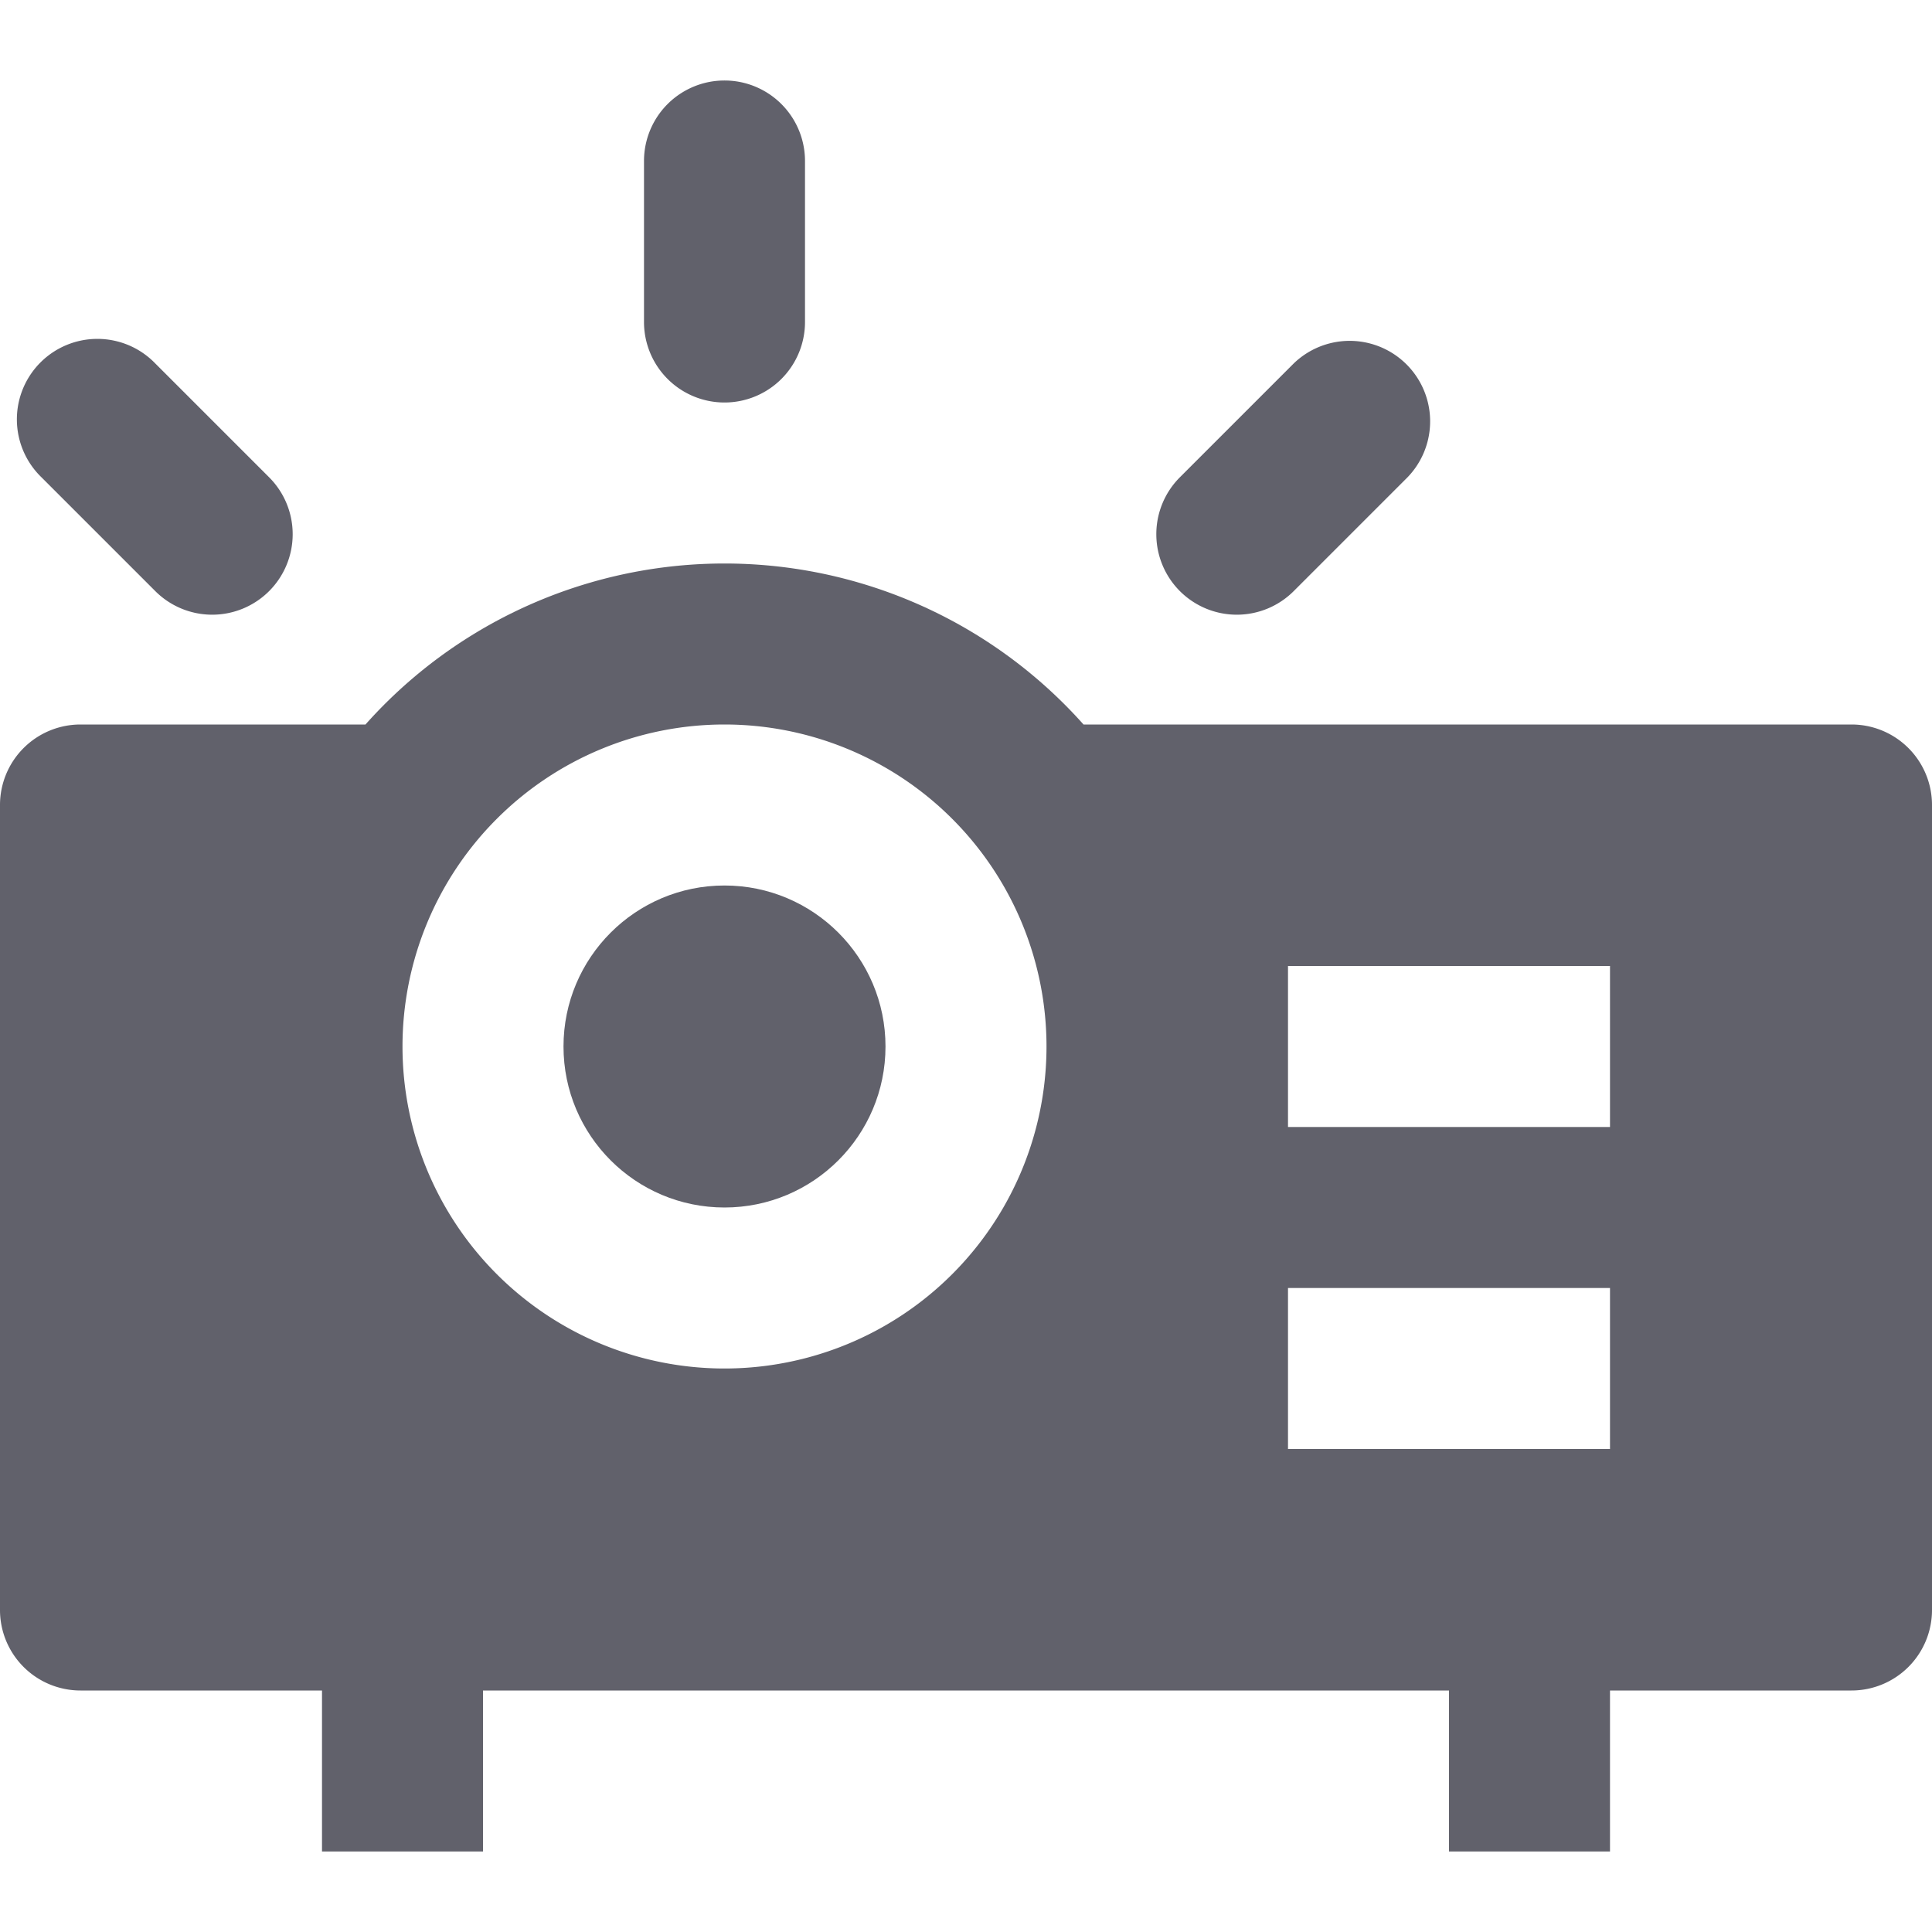 <svg xmlns="http://www.w3.org/2000/svg" height="24" width="24" viewBox="0 0 24 24"><circle cx="9" cy="13" r="2" fill="#61616b" data-color="color-2"></circle><path d="M9,5A1,1,0,0,1,8,4V2a1,1,0,0,1,2,0V4A1,1,0,0,1,9,5Z" fill="#61616b" data-color="color-2"></path><path d="M15.364,7.636a1,1,0,0,1-.707-1.707l1.414-1.414a1,1,0,0,1,1.414,1.414L16.071,7.343A1,1,0,0,1,15.364,7.636Z" fill="#61616b" data-color="color-2"></path><path d="M2.636,7.636a1,1,0,0,1-.707-.293L.515,5.929A1,1,0,1,1,1.929,4.515L3.343,5.929a1,1,0,0,1-.707,1.707Z" fill="#61616b" data-color="color-2"></path><path d="M23,9H13.46A5.973,5.973,0,0,0,4.54,9H1a1,1,0,0,0-1,1V20a1,1,0,0,0,1,1H4v2H6V21H18v2h2V21h3a1,1,0,0,0,1-1V10A1,1,0,0,0,23,9ZM9,17a4,4,0,1,1,4-4A4,4,0,0,1,9,17Zm11,1H16V16h4Zm0-4H16V12h4Z" fill="#61616b"></path></svg>
